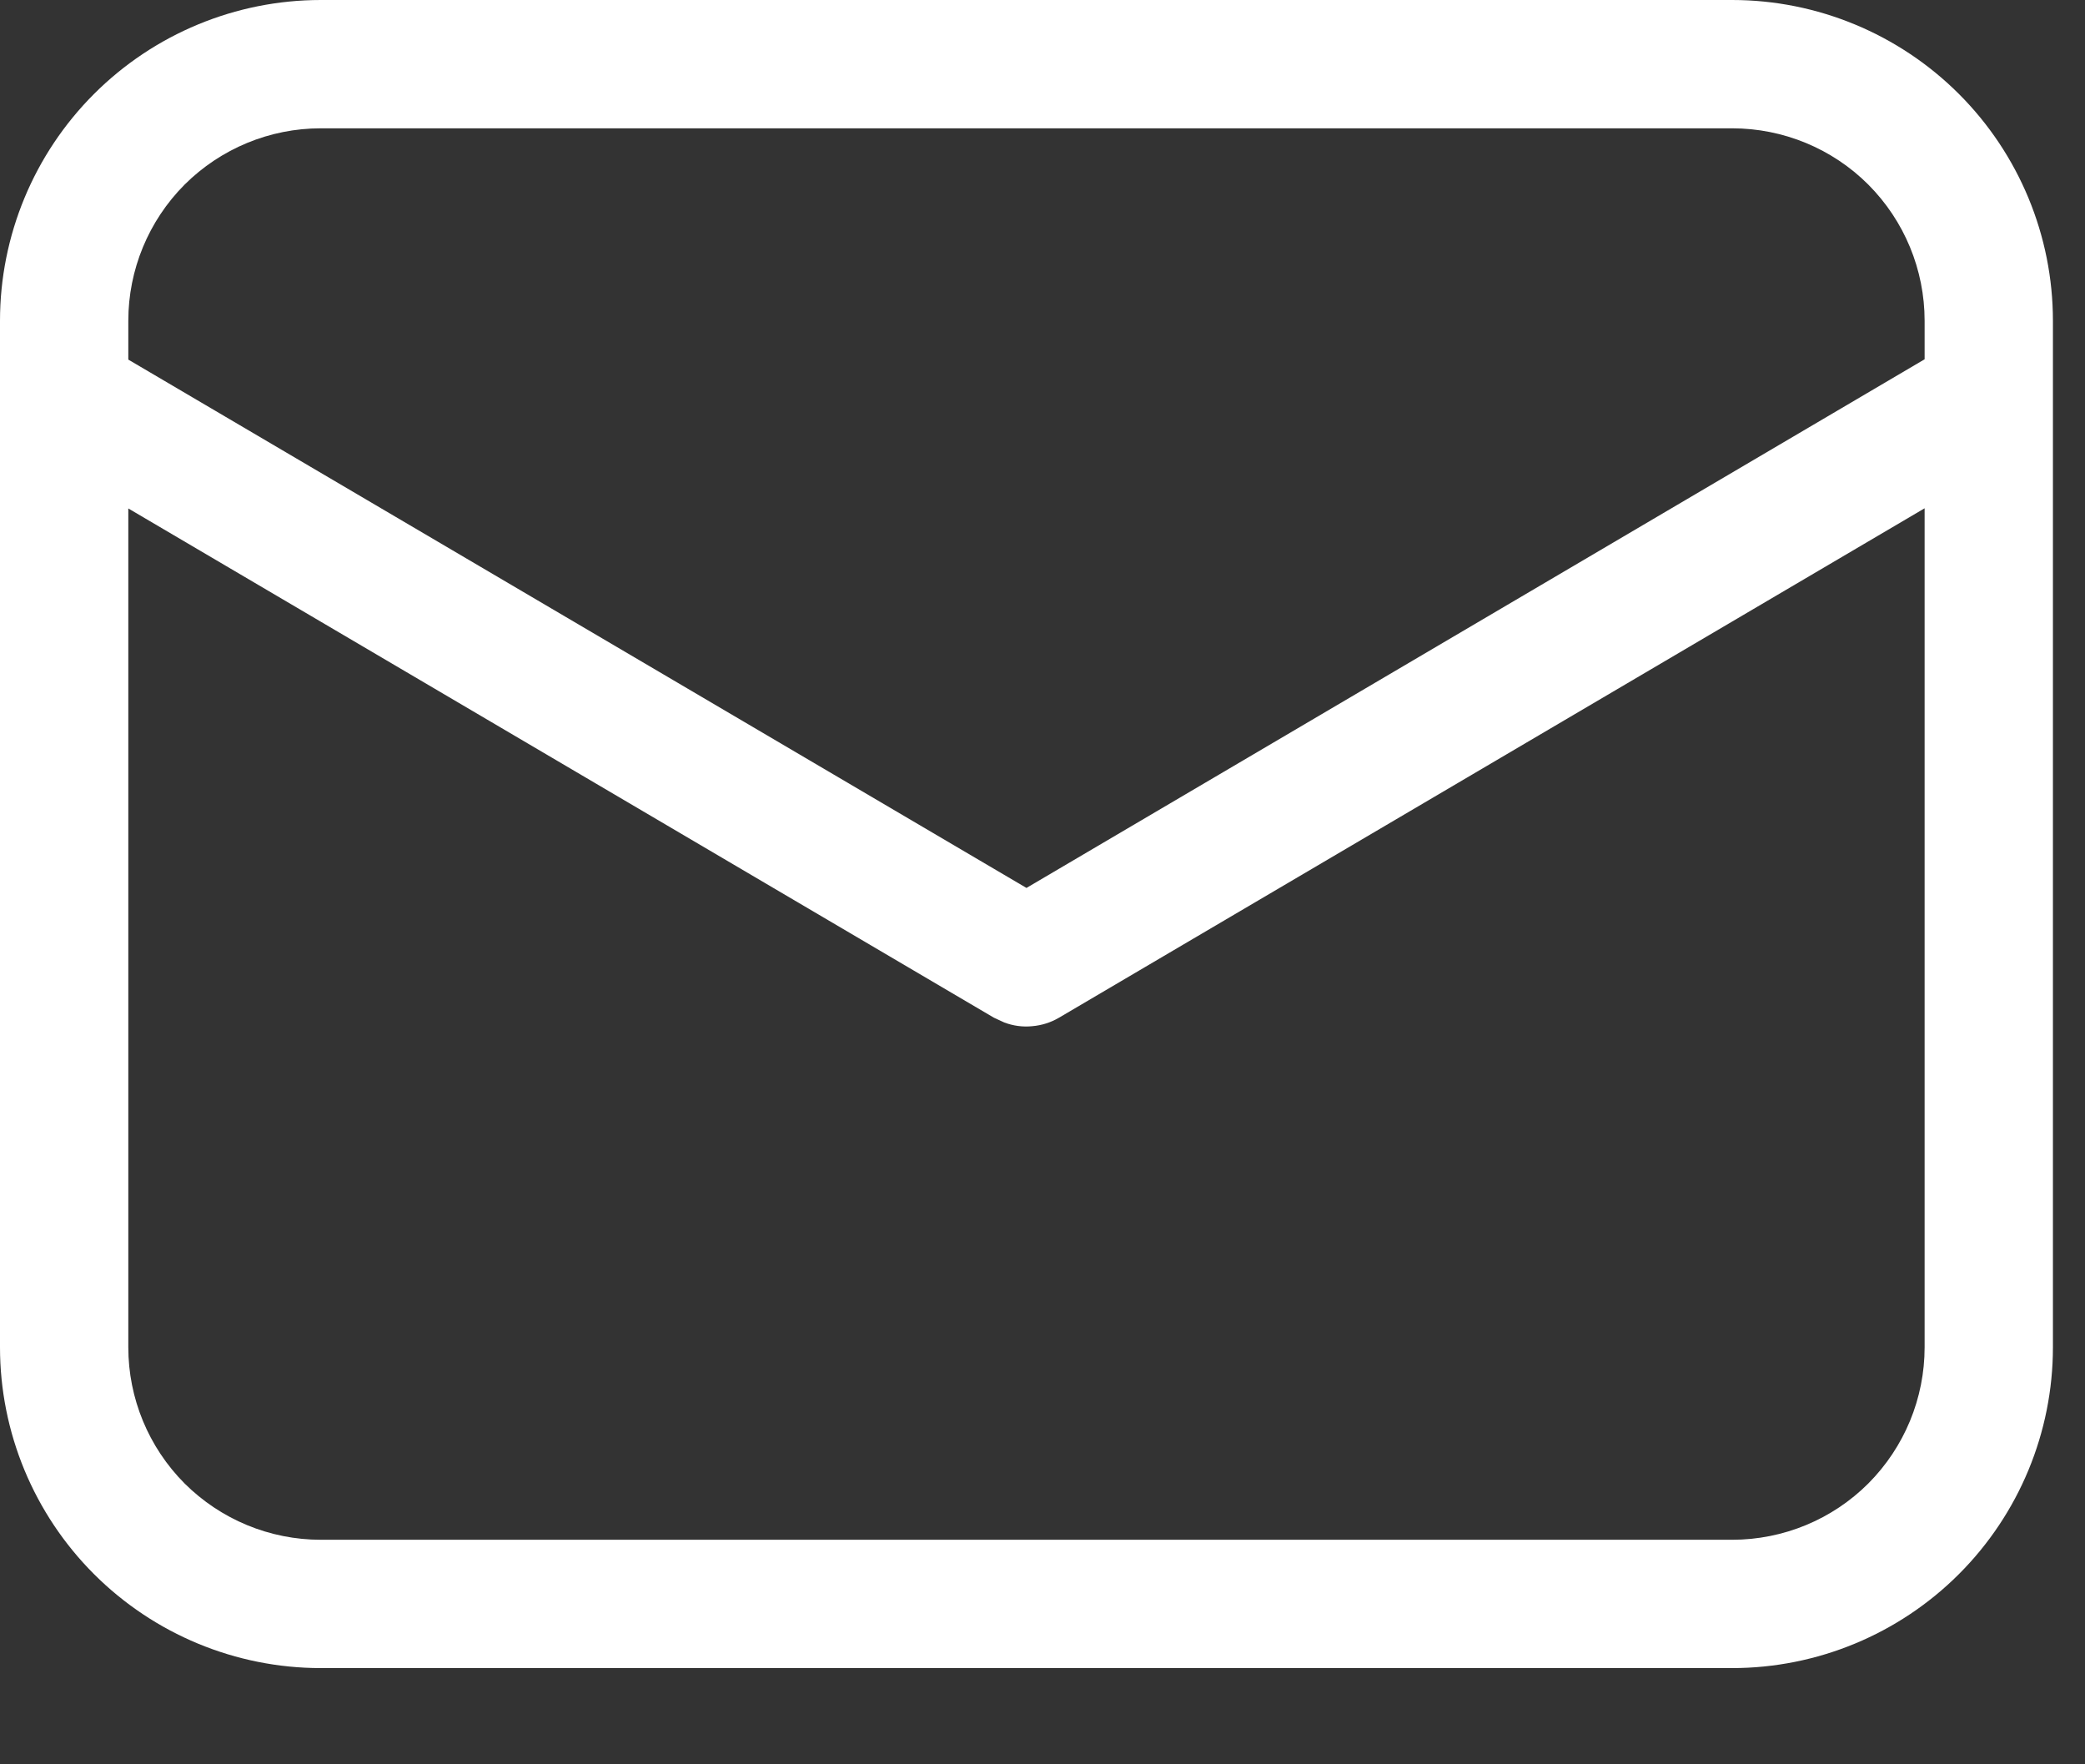 <svg width="13" height="11" viewBox="0 0 13 11" fill="none" xmlns="http://www.w3.org/2000/svg">
<rect x="0" y="0" width="13" height="11" fill="#333333" stroke="none"/>
<path d="M10.8 0C11.33 0 11.839 0.211 12.214 0.586C12.589 0.961 12.8 1.47 12.8 2V8.4C12.8 8.93 12.589 9.439 12.214 9.814C11.839 10.189 11.33 10.4 10.8 10.4H2C1.47 10.4 0.961 10.189 0.586 9.814C0.211 9.439 0 8.93 0 8.4V2C0 1.47 0.211 0.961 0.586 0.586C0.961 0.211 1.47 0 2 0H10.8ZM12 3.169L6.603 6.345C6.552 6.375 6.495 6.393 6.436 6.398C6.377 6.404 6.318 6.396 6.262 6.375L6.197 6.345L0.8 3.17V8.4C0.8 8.718 0.926 9.023 1.151 9.249C1.377 9.474 1.682 9.6 2 9.6H10.8C11.118 9.6 11.424 9.474 11.649 9.249C11.874 9.023 12 8.718 12 8.4V3.169ZM10.8 0.8H2C1.682 0.8 1.377 0.926 1.151 1.151C0.926 1.377 0.8 1.682 0.8 2V2.242L6.4 5.536L12 2.24V2C12 1.682 11.874 1.377 11.649 1.151C11.424 0.926 11.118 0.8 10.8 0.8Z" fill="white"/>
</svg>
